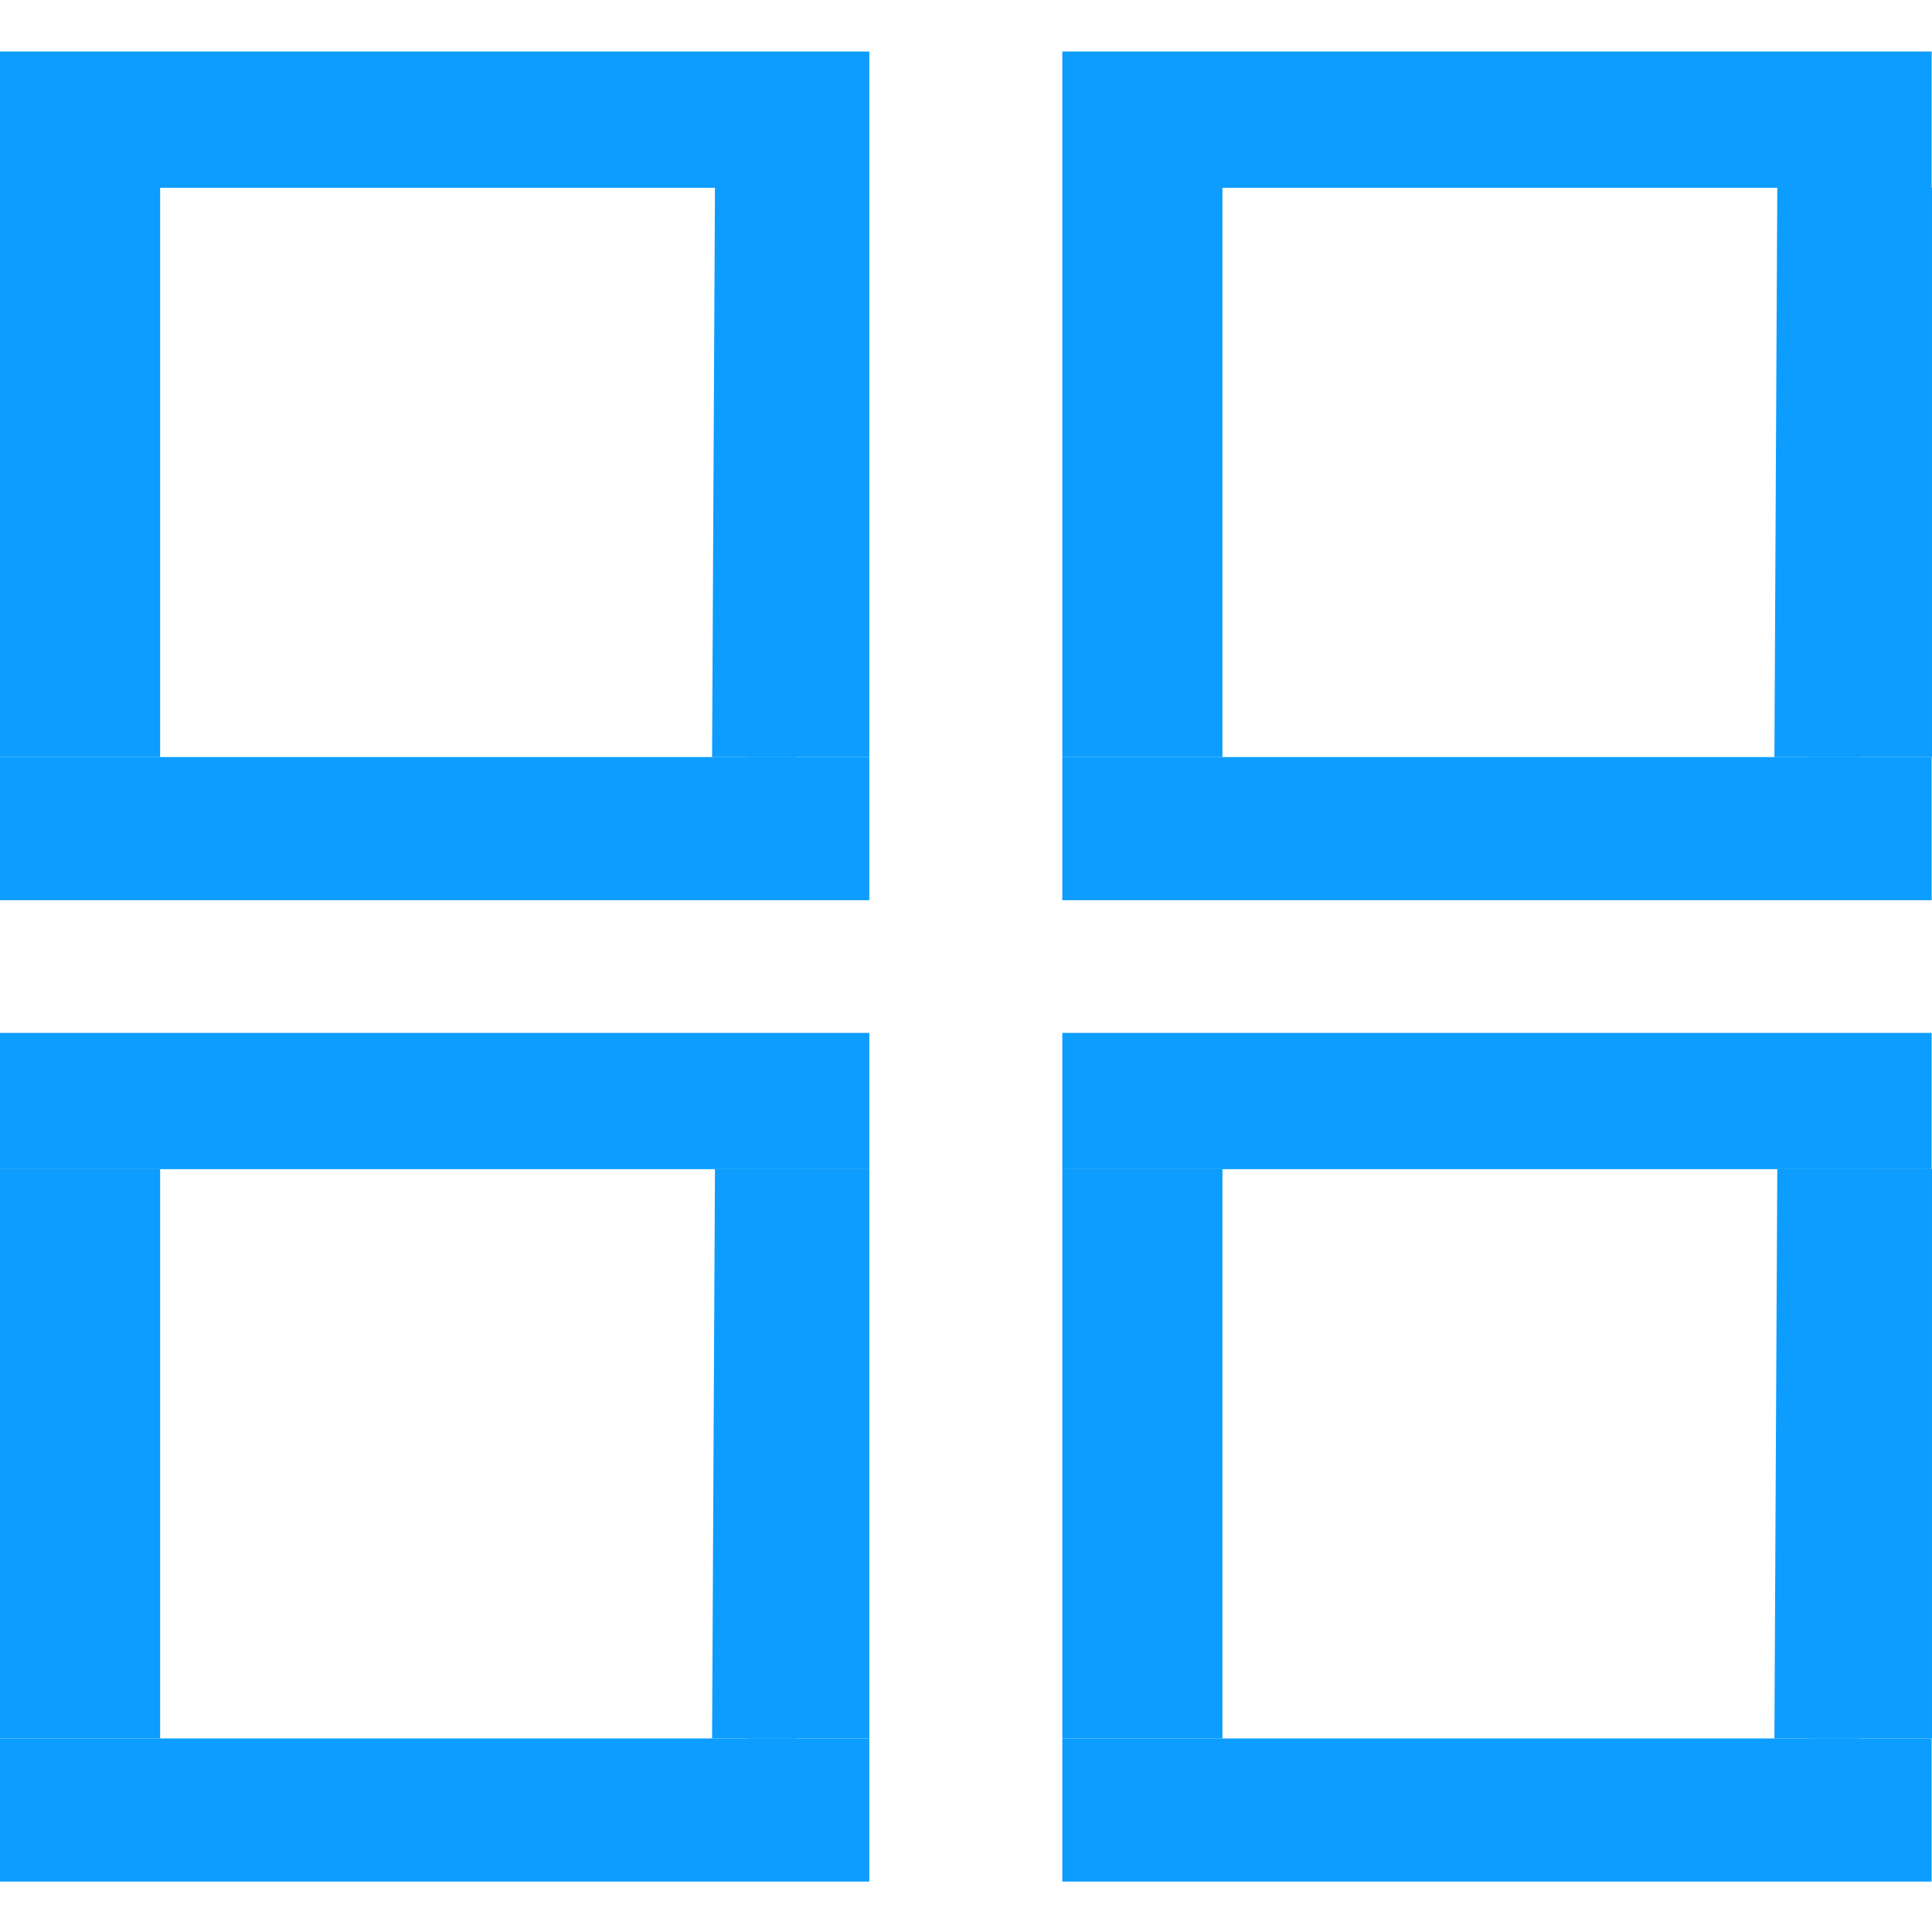 <svg width="500" height="500" viewBox="0 0 500 500" fill="none" xmlns="http://www.w3.org/2000/svg">
<path d="M0 13.333H224.977V48.6H185.033H0V13.333Z" fill="#0C9DFE"/>
<path d="M224.977 195.929H0V232.973H224.977V195.929Z" fill="#0C9DFE"/>
<path d="M41.441 48.596H0V195.93H41.441V48.596Z" fill="#0C9DFE"/>
<path d="M224.975 48.596H193.17V195.93H224.975V48.596Z" fill="#0C9DFE"/>
<path d="M184.284 195.93L185.033 48.596H209.074L206.08 195.93" fill="#0C9DFE"/>
<path d="M274.929 13.333H499.905V48.6H459.961H274.929V13.333Z" fill="#0C9DFE"/>
<path d="M499.905 195.929H274.929V232.973H499.905V195.929Z" fill="#0C9DFE"/>
<path d="M316.369 48.596H274.929V195.93H316.369V48.596Z" fill="#0C9DFE"/>
<path d="M499.998 48.596H468.192V195.93H499.998V48.596Z" fill="#0C9DFE"/>
<path d="M459.213 195.93L459.961 48.596H484.002L481.103 195.93" fill="#0C9DFE"/>
<path d="M0 267.312H224.977V302.579H185.033H0V267.312Z" fill="#0C9DFE"/>
<path d="M224.977 449.908H0V486.952H224.977V449.908Z" fill="#0C9DFE"/>
<path d="M41.441 302.574H0V449.908H41.441V302.574Z" fill="#0C9DFE"/>
<path d="M224.975 302.574H193.17V449.908H224.975V302.574Z" fill="#0C9DFE"/>
<path d="M184.284 449.908L185.033 302.574H209.074L206.08 449.908" fill="#0C9DFE"/>
<path d="M274.929 267.312H499.905V302.579H459.961H274.929V267.312Z" fill="#0C9DFE"/>
<path d="M499.905 449.908H274.929V486.952H499.905V449.908Z" fill="#0C9DFE"/>
<path d="M316.369 302.574H274.929V449.908H316.369V302.574Z" fill="#0C9DFE"/>
<path d="M499.998 302.574H468.192V449.908H499.998V302.574Z" fill="#0C9DFE"/>
<path d="M459.213 449.908L459.961 302.574H484.002L481.103 449.908" fill="#0C9DFE"/>
</svg>
